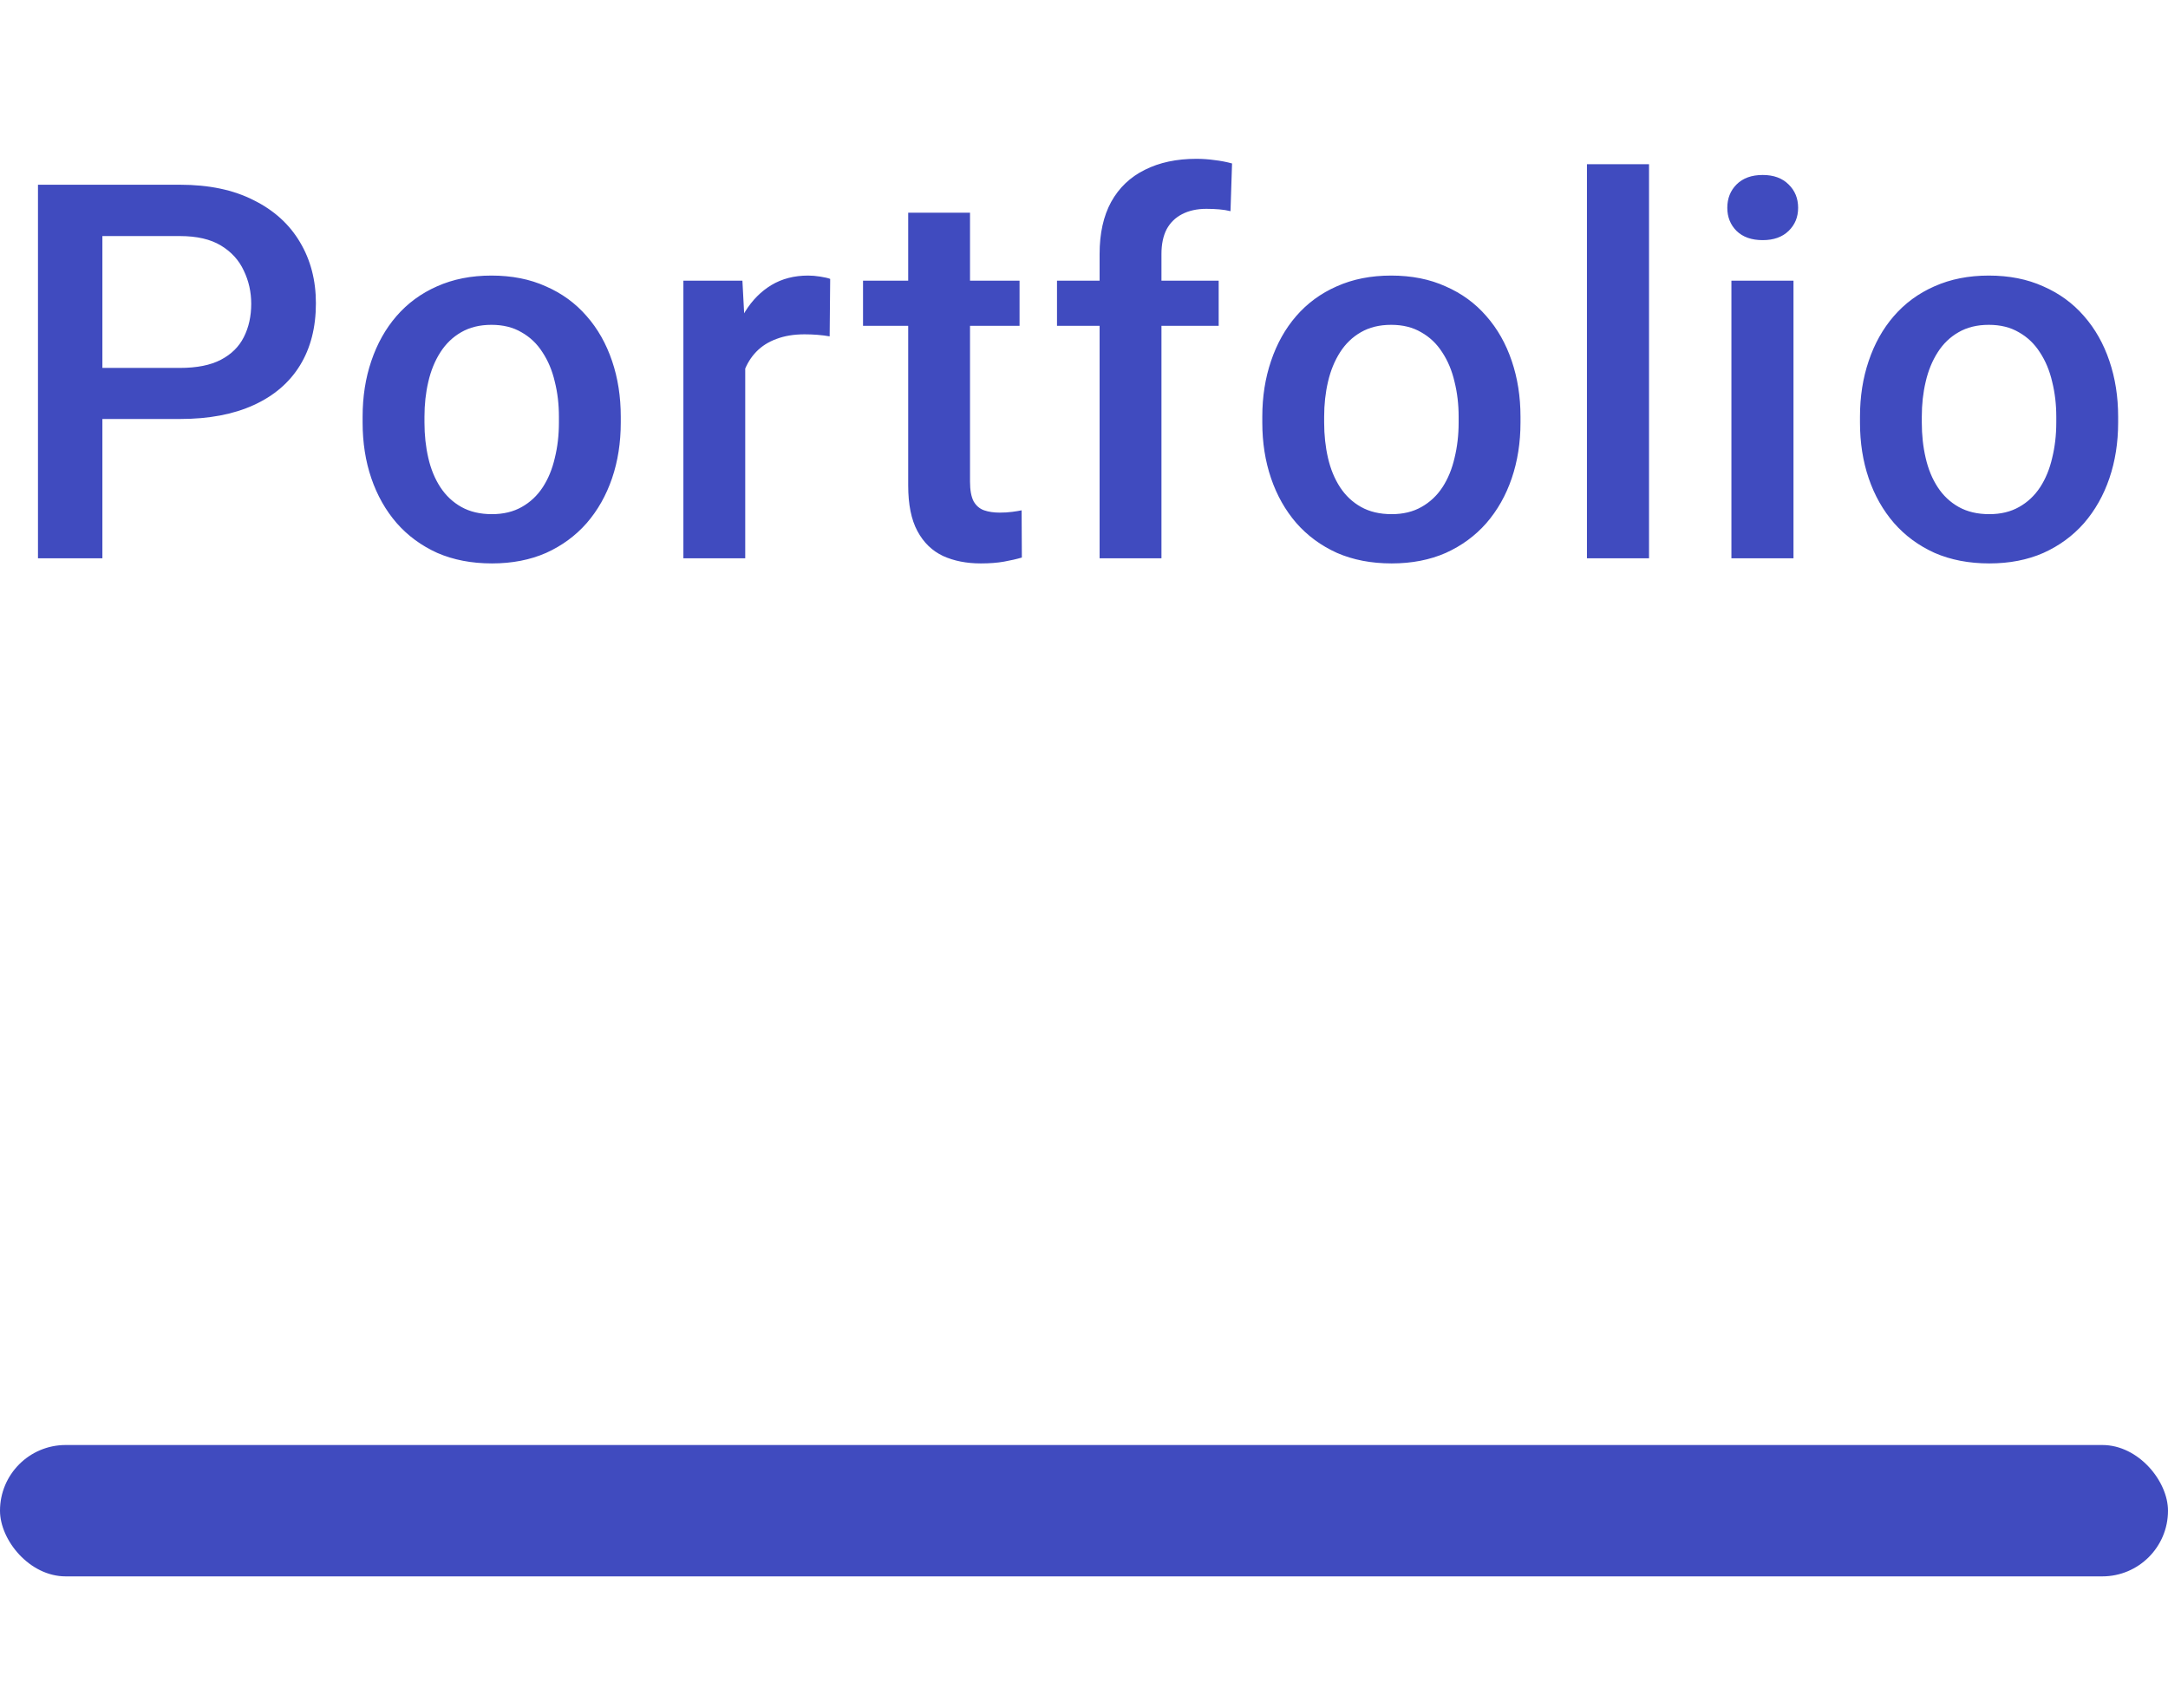 <svg width="66" height="52" viewBox="0 0 66 52" fill="none" xmlns="http://www.w3.org/2000/svg">
<path d="M5.477 12.758H2.516V11.203H5.477C5.992 11.203 6.409 11.12 6.727 10.953C7.044 10.787 7.276 10.557 7.422 10.266C7.573 9.969 7.648 9.63 7.648 9.25C7.648 8.891 7.573 8.555 7.422 8.242C7.276 7.924 7.044 7.669 6.727 7.477C6.409 7.284 5.992 7.188 5.477 7.188H3.117V17H1.156V5.625H5.477C6.357 5.625 7.104 5.781 7.719 6.094C8.339 6.401 8.81 6.828 9.133 7.375C9.456 7.917 9.617 8.536 9.617 9.234C9.617 9.969 9.456 10.599 9.133 11.125C8.81 11.651 8.339 12.055 7.719 12.336C7.104 12.617 6.357 12.758 5.477 12.758ZM11.039 12.867V12.688C11.039 12.078 11.127 11.513 11.304 10.992C11.482 10.466 11.737 10.01 12.07 9.625C12.409 9.234 12.82 8.932 13.304 8.719C13.794 8.5 14.346 8.391 14.961 8.391C15.58 8.391 16.133 8.5 16.617 8.719C17.107 8.932 17.52 9.234 17.859 9.625C18.198 10.01 18.455 10.466 18.633 10.992C18.81 11.513 18.898 12.078 18.898 12.688V12.867C18.898 13.477 18.81 14.042 18.633 14.562C18.455 15.083 18.198 15.539 17.859 15.93C17.52 16.315 17.109 16.617 16.625 16.836C16.14 17.049 15.591 17.156 14.976 17.156C14.357 17.156 13.802 17.049 13.312 16.836C12.828 16.617 12.416 16.315 12.078 15.93C11.739 15.539 11.482 15.083 11.304 14.562C11.127 14.042 11.039 13.477 11.039 12.867ZM12.922 12.688V12.867C12.922 13.247 12.961 13.607 13.039 13.945C13.117 14.284 13.239 14.581 13.406 14.836C13.573 15.091 13.786 15.292 14.047 15.438C14.307 15.583 14.617 15.656 14.976 15.656C15.325 15.656 15.627 15.583 15.883 15.438C16.143 15.292 16.357 15.091 16.523 14.836C16.69 14.581 16.812 14.284 16.89 13.945C16.974 13.607 17.015 13.247 17.015 12.867V12.688C17.015 12.312 16.974 11.958 16.89 11.625C16.812 11.287 16.687 10.987 16.515 10.727C16.349 10.466 16.135 10.263 15.875 10.117C15.62 9.966 15.315 9.891 14.961 9.891C14.607 9.891 14.299 9.966 14.039 10.117C13.784 10.263 13.573 10.466 13.406 10.727C13.239 10.987 13.117 11.287 13.039 11.625C12.961 11.958 12.922 12.312 12.922 12.688ZM22.687 10.156V17H20.804V8.547H22.601L22.687 10.156ZM25.273 8.492L25.257 10.242C25.143 10.221 25.018 10.206 24.882 10.195C24.752 10.185 24.622 10.18 24.492 10.18C24.169 10.18 23.885 10.227 23.64 10.32C23.395 10.409 23.189 10.539 23.023 10.711C22.861 10.878 22.736 11.081 22.648 11.32C22.559 11.56 22.507 11.828 22.492 12.125L22.062 12.156C22.062 11.625 22.114 11.133 22.218 10.68C22.322 10.227 22.479 9.828 22.687 9.484C22.9 9.141 23.166 8.872 23.484 8.68C23.807 8.487 24.179 8.391 24.601 8.391C24.715 8.391 24.838 8.401 24.968 8.422C25.104 8.443 25.205 8.466 25.273 8.492ZM31.038 8.547V9.922H26.273V8.547H31.038ZM27.648 6.477H29.53V14.664C29.53 14.925 29.567 15.125 29.64 15.266C29.718 15.401 29.825 15.492 29.96 15.539C30.095 15.586 30.254 15.609 30.437 15.609C30.567 15.609 30.692 15.602 30.812 15.586C30.931 15.57 31.028 15.555 31.101 15.539L31.108 16.977C30.952 17.023 30.77 17.065 30.562 17.102C30.358 17.138 30.124 17.156 29.858 17.156C29.426 17.156 29.043 17.081 28.71 16.93C28.377 16.773 28.116 16.521 27.929 16.172C27.741 15.823 27.648 15.359 27.648 14.781V6.477ZM35.358 17H33.475V7.734C33.475 7.104 33.593 6.576 33.827 6.148C34.066 5.716 34.408 5.391 34.85 5.172C35.293 4.948 35.816 4.836 36.421 4.836C36.608 4.836 36.793 4.849 36.975 4.875C37.158 4.896 37.335 4.93 37.507 4.977L37.46 6.43C37.355 6.404 37.241 6.385 37.116 6.375C36.996 6.365 36.866 6.359 36.725 6.359C36.439 6.359 36.191 6.414 35.983 6.523C35.78 6.628 35.624 6.781 35.514 6.984C35.41 7.188 35.358 7.438 35.358 7.734V17ZM37.1 8.547V9.922H32.178V8.547H37.1ZM38.428 12.867V12.688C38.428 12.078 38.517 11.513 38.694 10.992C38.871 10.466 39.126 10.01 39.459 9.625C39.798 9.234 40.209 8.932 40.694 8.719C41.183 8.5 41.735 8.391 42.35 8.391C42.97 8.391 43.522 8.5 44.006 8.719C44.496 8.932 44.91 9.234 45.248 9.625C45.587 10.01 45.845 10.466 46.022 10.992C46.199 11.513 46.288 12.078 46.288 12.688V12.867C46.288 13.477 46.199 14.042 46.022 14.562C45.845 15.083 45.587 15.539 45.248 15.93C44.91 16.315 44.498 16.617 44.014 16.836C43.53 17.049 42.98 17.156 42.366 17.156C41.746 17.156 41.191 17.049 40.702 16.836C40.217 16.617 39.806 16.315 39.467 15.93C39.129 15.539 38.871 15.083 38.694 14.562C38.517 14.042 38.428 13.477 38.428 12.867ZM40.311 12.688V12.867C40.311 13.247 40.35 13.607 40.428 13.945C40.506 14.284 40.629 14.581 40.795 14.836C40.962 15.091 41.175 15.292 41.436 15.438C41.696 15.583 42.006 15.656 42.366 15.656C42.715 15.656 43.017 15.583 43.272 15.438C43.532 15.292 43.746 15.091 43.913 14.836C44.079 14.581 44.202 14.284 44.28 13.945C44.363 13.607 44.405 13.247 44.405 12.867V12.688C44.405 12.312 44.363 11.958 44.28 11.625C44.202 11.287 44.077 10.987 43.905 10.727C43.738 10.466 43.525 10.263 43.264 10.117C43.009 9.966 42.704 9.891 42.35 9.891C41.996 9.891 41.688 9.966 41.428 10.117C41.173 10.263 40.962 10.466 40.795 10.727C40.629 10.987 40.506 11.287 40.428 11.625C40.35 11.958 40.311 12.312 40.311 12.688ZM50.201 5V17H48.311V5H50.201ZM54.599 8.547V17H52.709V8.547H54.599ZM52.584 6.328C52.584 6.042 52.678 5.805 52.865 5.617C53.058 5.424 53.323 5.328 53.662 5.328C53.995 5.328 54.258 5.424 54.451 5.617C54.644 5.805 54.74 6.042 54.74 6.328C54.74 6.609 54.644 6.844 54.451 7.031C54.258 7.219 53.995 7.312 53.662 7.312C53.323 7.312 53.058 7.219 52.865 7.031C52.678 6.844 52.584 6.609 52.584 6.328ZM56.623 12.867V12.688C56.623 12.078 56.711 11.513 56.888 10.992C57.065 10.466 57.32 10.01 57.654 9.625C57.992 9.234 58.404 8.932 58.888 8.719C59.378 8.5 59.93 8.391 60.544 8.391C61.164 8.391 61.716 8.5 62.201 8.719C62.69 8.932 63.104 9.234 63.443 9.625C63.781 10.01 64.039 10.466 64.216 10.992C64.393 11.513 64.482 12.078 64.482 12.688V12.867C64.482 13.477 64.393 14.042 64.216 14.562C64.039 15.083 63.781 15.539 63.443 15.93C63.104 16.315 62.693 16.617 62.208 16.836C61.724 17.049 61.175 17.156 60.56 17.156C59.94 17.156 59.386 17.049 58.896 16.836C58.412 16.617 58 16.315 57.662 15.93C57.323 15.539 57.065 15.083 56.888 14.562C56.711 14.042 56.623 13.477 56.623 12.867ZM58.505 12.688V12.867C58.505 13.247 58.544 13.607 58.623 13.945C58.701 14.284 58.823 14.581 58.99 14.836C59.156 15.091 59.37 15.292 59.63 15.438C59.891 15.583 60.201 15.656 60.56 15.656C60.909 15.656 61.211 15.583 61.466 15.438C61.727 15.292 61.94 15.091 62.107 14.836C62.273 14.581 62.396 14.284 62.474 13.945C62.557 13.607 62.599 13.247 62.599 12.867V12.688C62.599 12.312 62.557 11.958 62.474 11.625C62.396 11.287 62.271 10.987 62.099 10.727C61.932 10.466 61.719 10.263 61.458 10.117C61.203 9.966 60.898 9.891 60.544 9.891C60.19 9.891 59.883 9.966 59.623 10.117C59.367 10.263 59.156 10.466 58.99 10.727C58.823 10.987 58.701 11.287 58.623 11.625C58.544 11.958 58.505 12.312 58.505 12.688Z" fill="#404BBF"/>
<rect y="44" width="66" height="4" rx="2" fill="#404BBF"/>
</svg>
